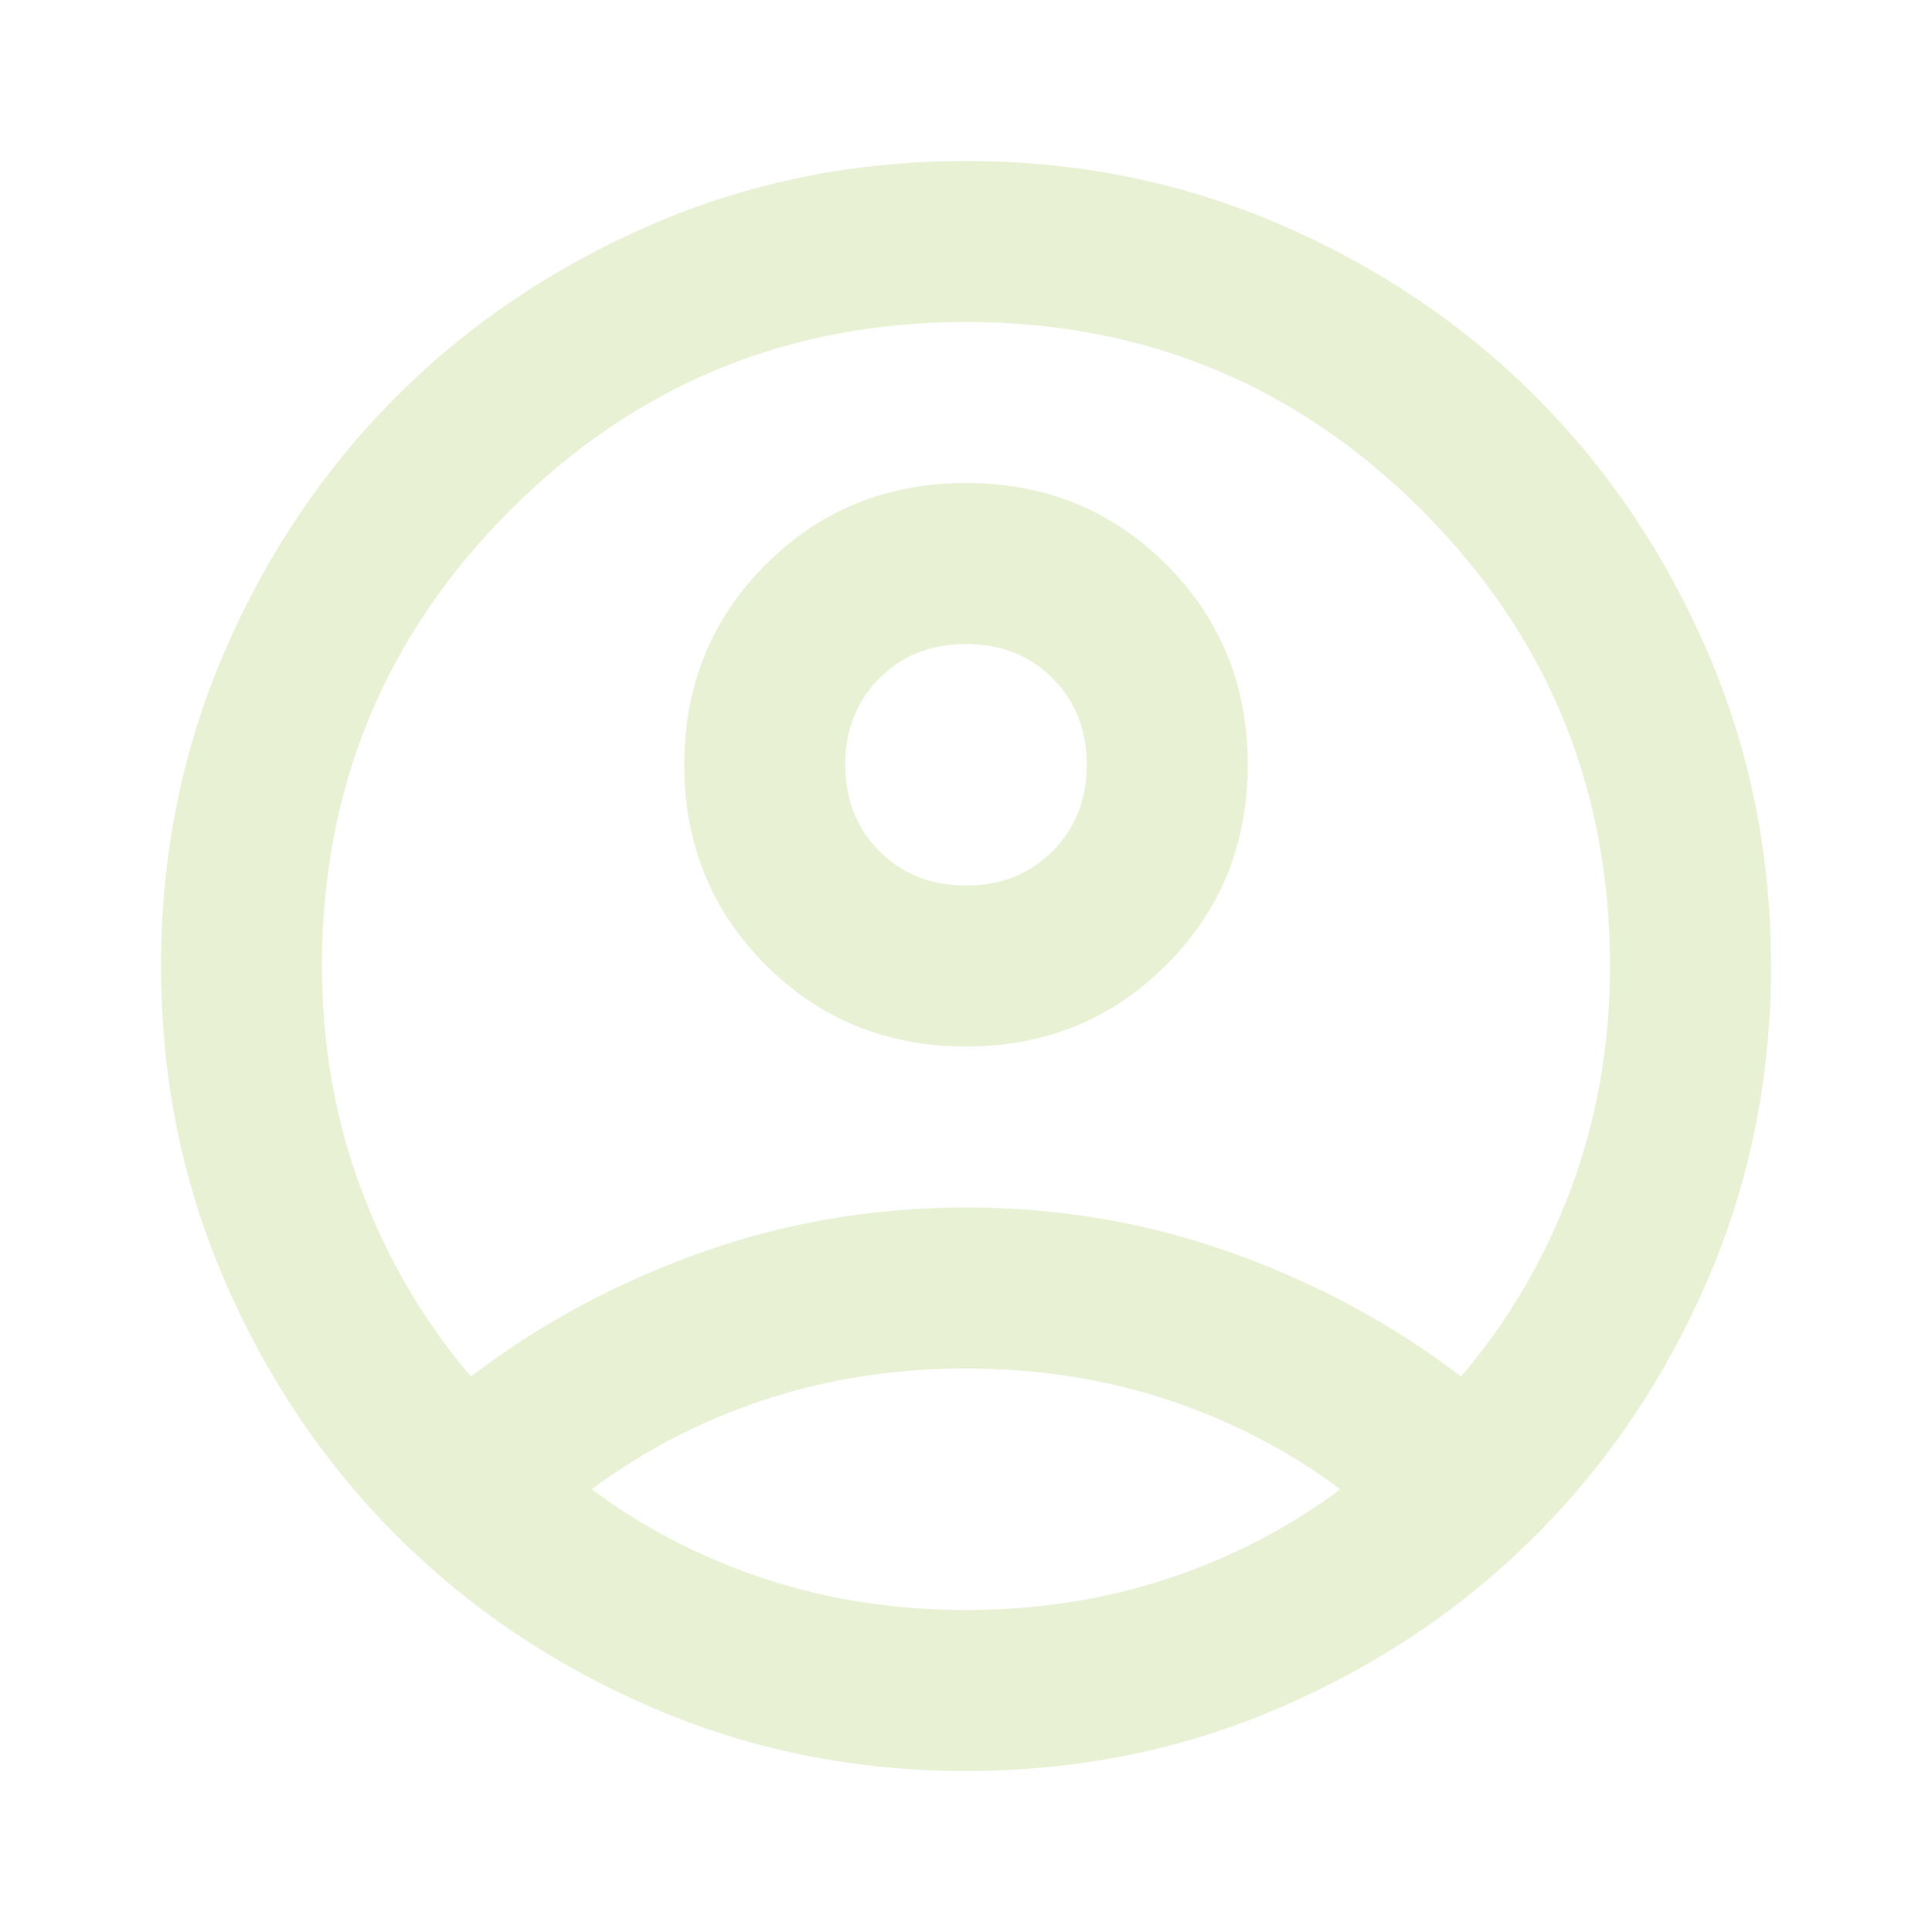 <svg width="48" height="48" viewBox="0 0 48 48" fill="none" xmlns="http://www.w3.org/2000/svg">
<g filter="url(#filter0_d_1_3)">
<path d="M11.7 30.2C13.4 28.9 15.3 27.875 17.4 27.125C19.5 26.375 21.7 26 24 26C26.3 26 28.5 26.375 30.6 27.125C32.7 27.875 34.6 28.9 36.3 30.2C37.467 28.833 38.375 27.283 39.025 25.55C39.675 23.817 40 21.967 40 20C40 15.567 38.442 11.792 35.325 8.675C32.208 5.558 28.433 4 24 4C19.567 4 15.792 5.558 12.675 8.675C9.558 11.792 8 15.567 8 20C8 21.967 8.325 23.817 8.975 25.55C9.625 27.283 10.533 28.833 11.7 30.2ZM24 22C22.033 22 20.375 21.325 19.025 19.975C17.675 18.625 17 16.967 17 15C17 13.033 17.675 11.375 19.025 10.025C20.375 8.675 22.033 8 24 8C25.967 8 27.625 8.675 28.975 10.025C30.325 11.375 31 13.033 31 15C31 16.967 30.325 18.625 28.975 19.975C27.625 21.325 25.967 22 24 22ZM24 40C21.233 40 18.633 39.475 16.2 38.425C13.767 37.375 11.65 35.95 9.85 34.15C8.05 32.35 6.625 30.233 5.575 27.8C4.525 25.367 4 22.767 4 20C4 17.233 4.525 14.633 5.575 12.2C6.625 9.767 8.05 7.65 9.85 5.85C11.65 4.05 13.767 2.625 16.2 1.575C18.633 0.525 21.233 0 24 0C26.767 0 29.367 0.525 31.8 1.575C34.233 2.625 36.35 4.05 38.15 5.85C39.95 7.65 41.375 9.767 42.425 12.2C43.475 14.633 44 17.233 44 20C44 22.767 43.475 25.367 42.425 27.8C41.375 30.233 39.95 32.35 38.15 34.15C36.35 35.95 34.233 37.375 31.8 38.425C29.367 39.475 26.767 40 24 40ZM24 36C25.767 36 27.433 35.742 29 35.225C30.567 34.708 32 33.967 33.3 33C32 32.033 30.567 31.292 29 30.775C27.433 30.258 25.767 30 24 30C22.233 30 20.567 30.258 19 30.775C17.433 31.292 16 32.033 14.7 33C16 33.967 17.433 34.708 19 35.225C20.567 35.742 22.233 36 24 36ZM24 18C24.867 18 25.583 17.717 26.15 17.15C26.717 16.583 27 15.867 27 15C27 14.133 26.717 13.417 26.15 12.85C25.583 12.283 24.867 12 24 12C23.133 12 22.417 12.283 21.85 12.85C21.283 13.417 21 14.133 21 15C21 15.867 21.283 16.583 21.85 17.15C22.417 17.717 23.133 18 24 18Z" fill="#E8F1D4"/>
</g>
<defs>
<filter id="filter0_d_1_3" x="0" y="0" width="48" height="48" filterUnits="userSpaceOnUse" color-interpolation-filters="sRGB">
<feFlood flood-opacity="0" result="BackgroundImageFix"/>
<feColorMatrix in="SourceAlpha" type="matrix" values="0 0 0 0 0 0 0 0 0 0 0 0 0 0 0 0 0 0 127 0" result="hardAlpha"/>
<feOffset dy="4"/>
<feGaussianBlur stdDeviation="2"/>
<feComposite in2="hardAlpha" operator="out"/>
<feColorMatrix type="matrix" values="0 0 0 0 0 0 0 0 0 0 0 0 0 0 0 0 0 0 0.25 0"/>
<feBlend mode="normal" in2="BackgroundImageFix" result="effect1_dropShadow_1_3"/>
<feBlend mode="normal" in="SourceGraphic" in2="effect1_dropShadow_1_3" result="shape"/>
</filter>
</defs>
</svg>
